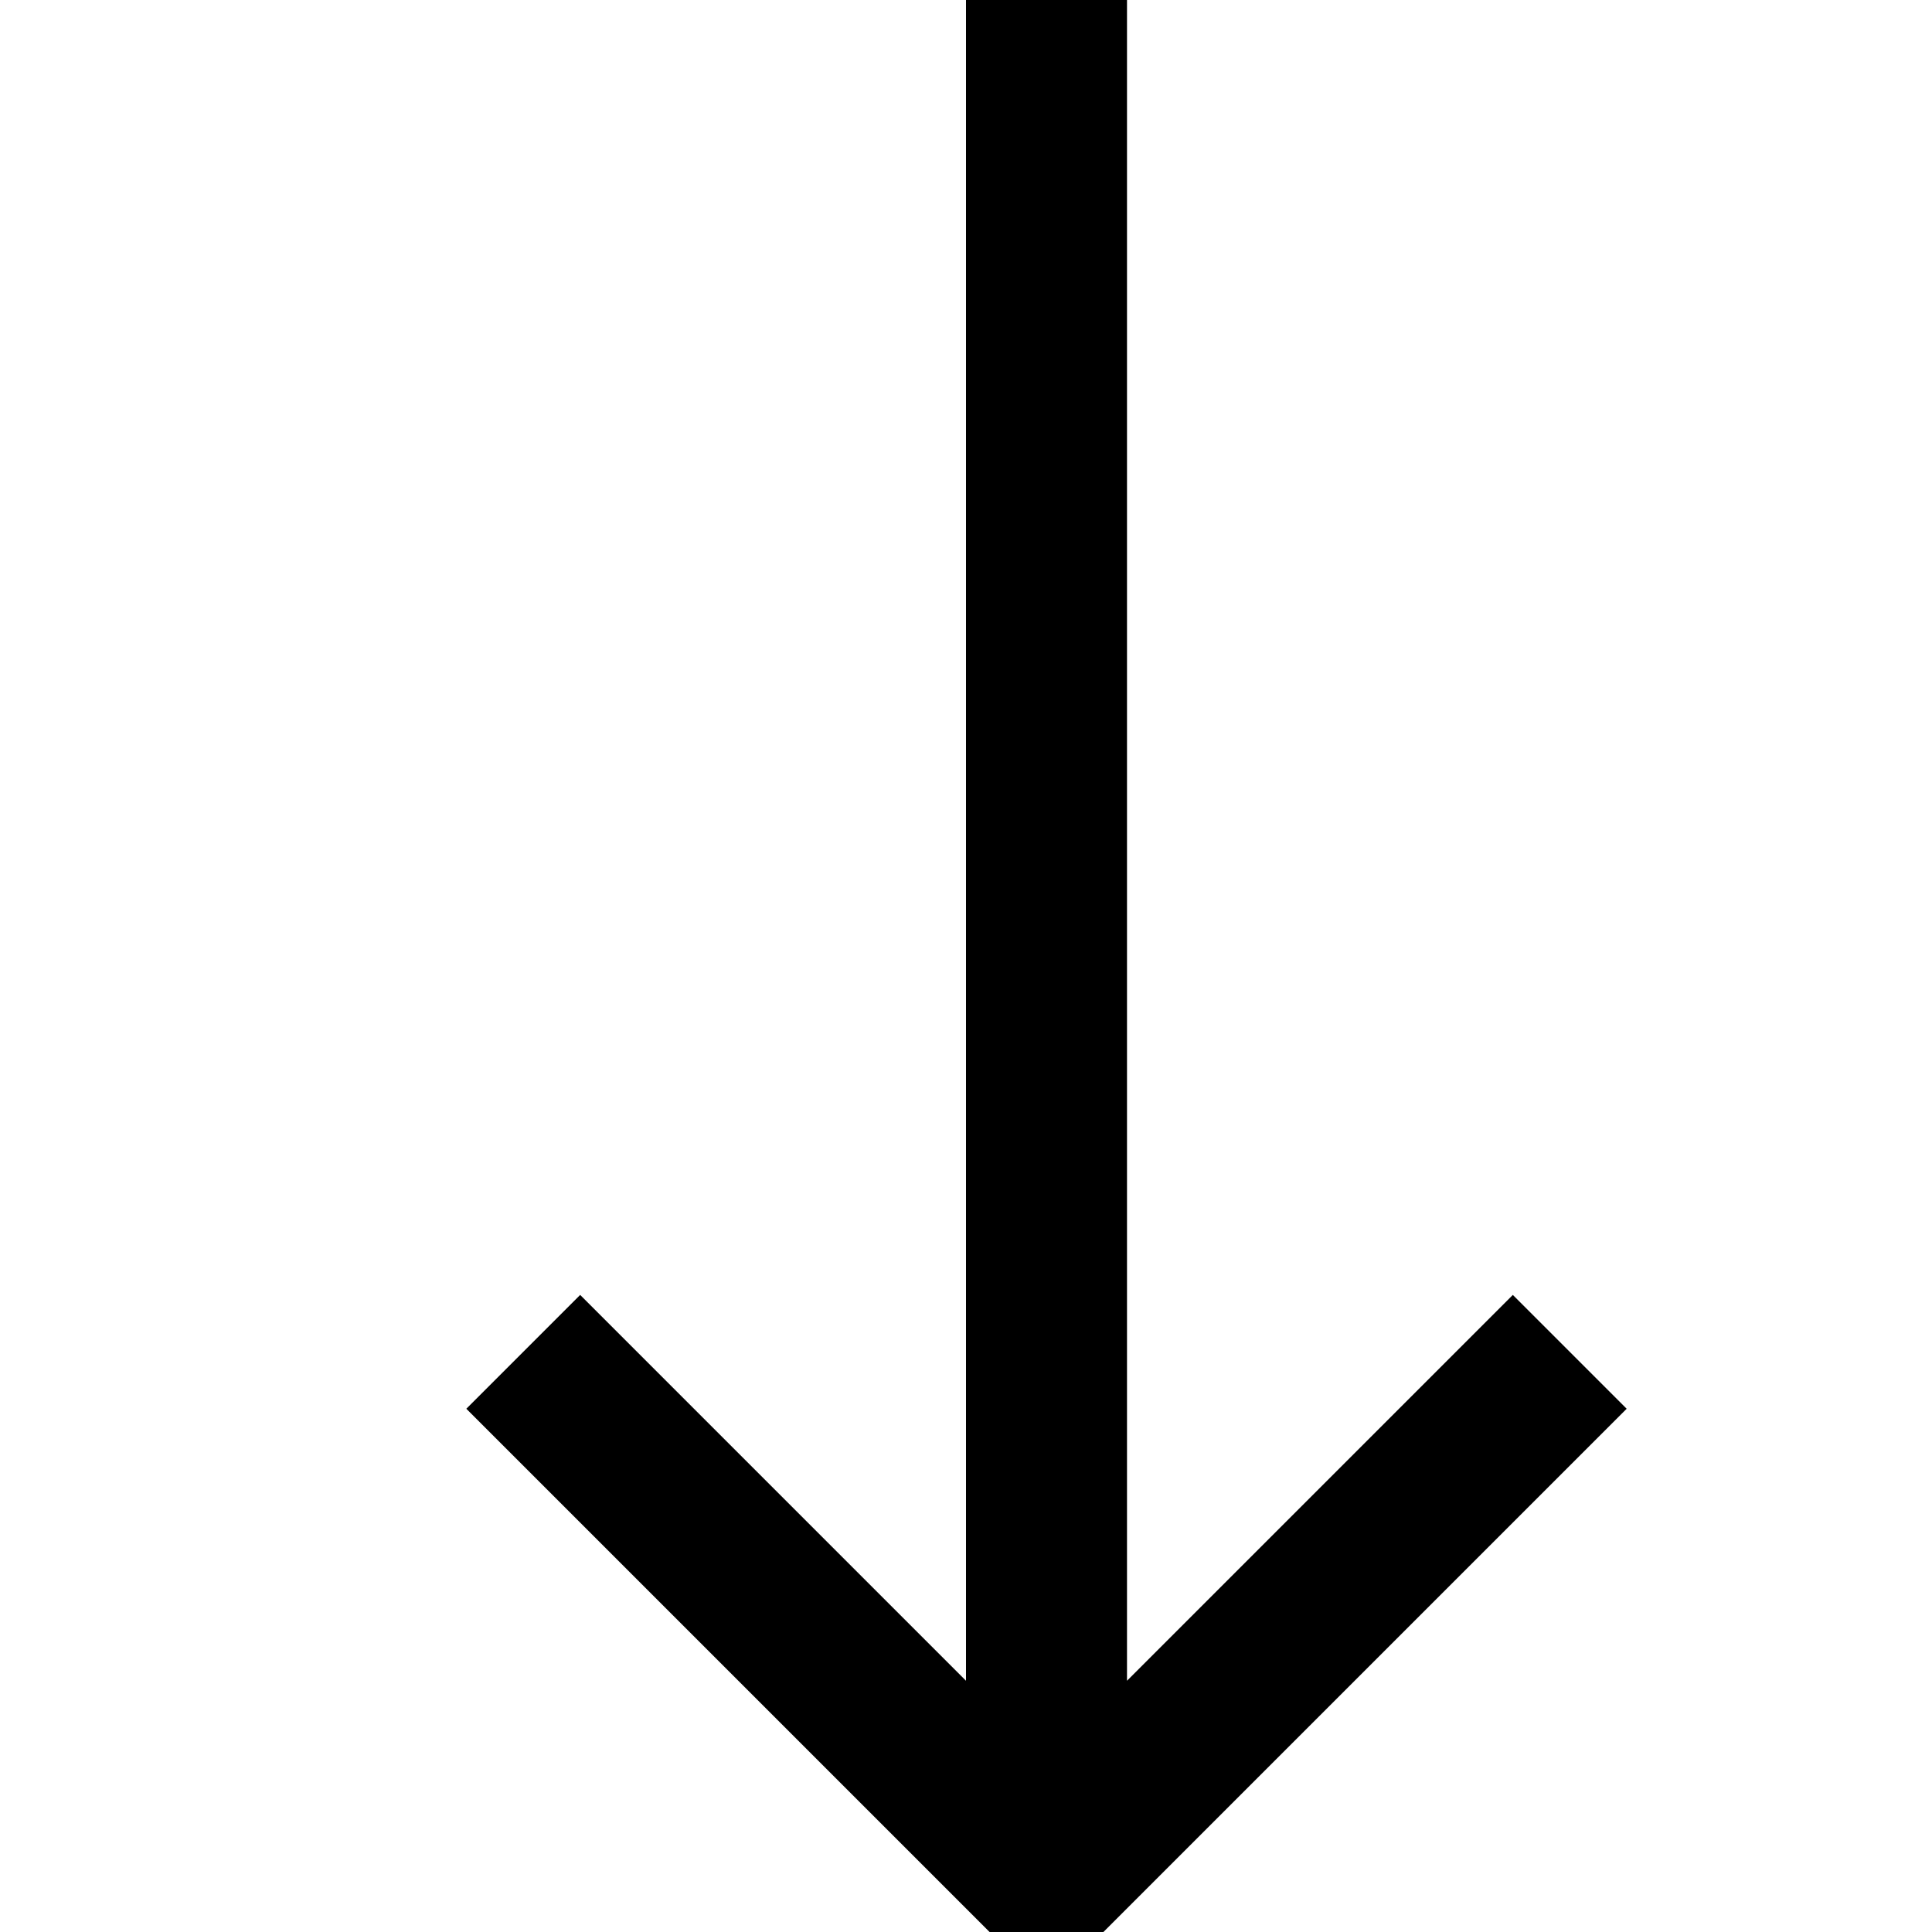 <svg viewBox="0 0 24 24" fill="none" xmlns="http://www.w3.org/2000/svg" stroke="currentColor"><path d="M6.5 17.5L13 24L19.5 17.5L18.793 16.793L13.5 22.086L13.5 0H12.5L12.5 22.086L7.207 16.793L6.5 17.5Z" fill="currentColor"/></svg>